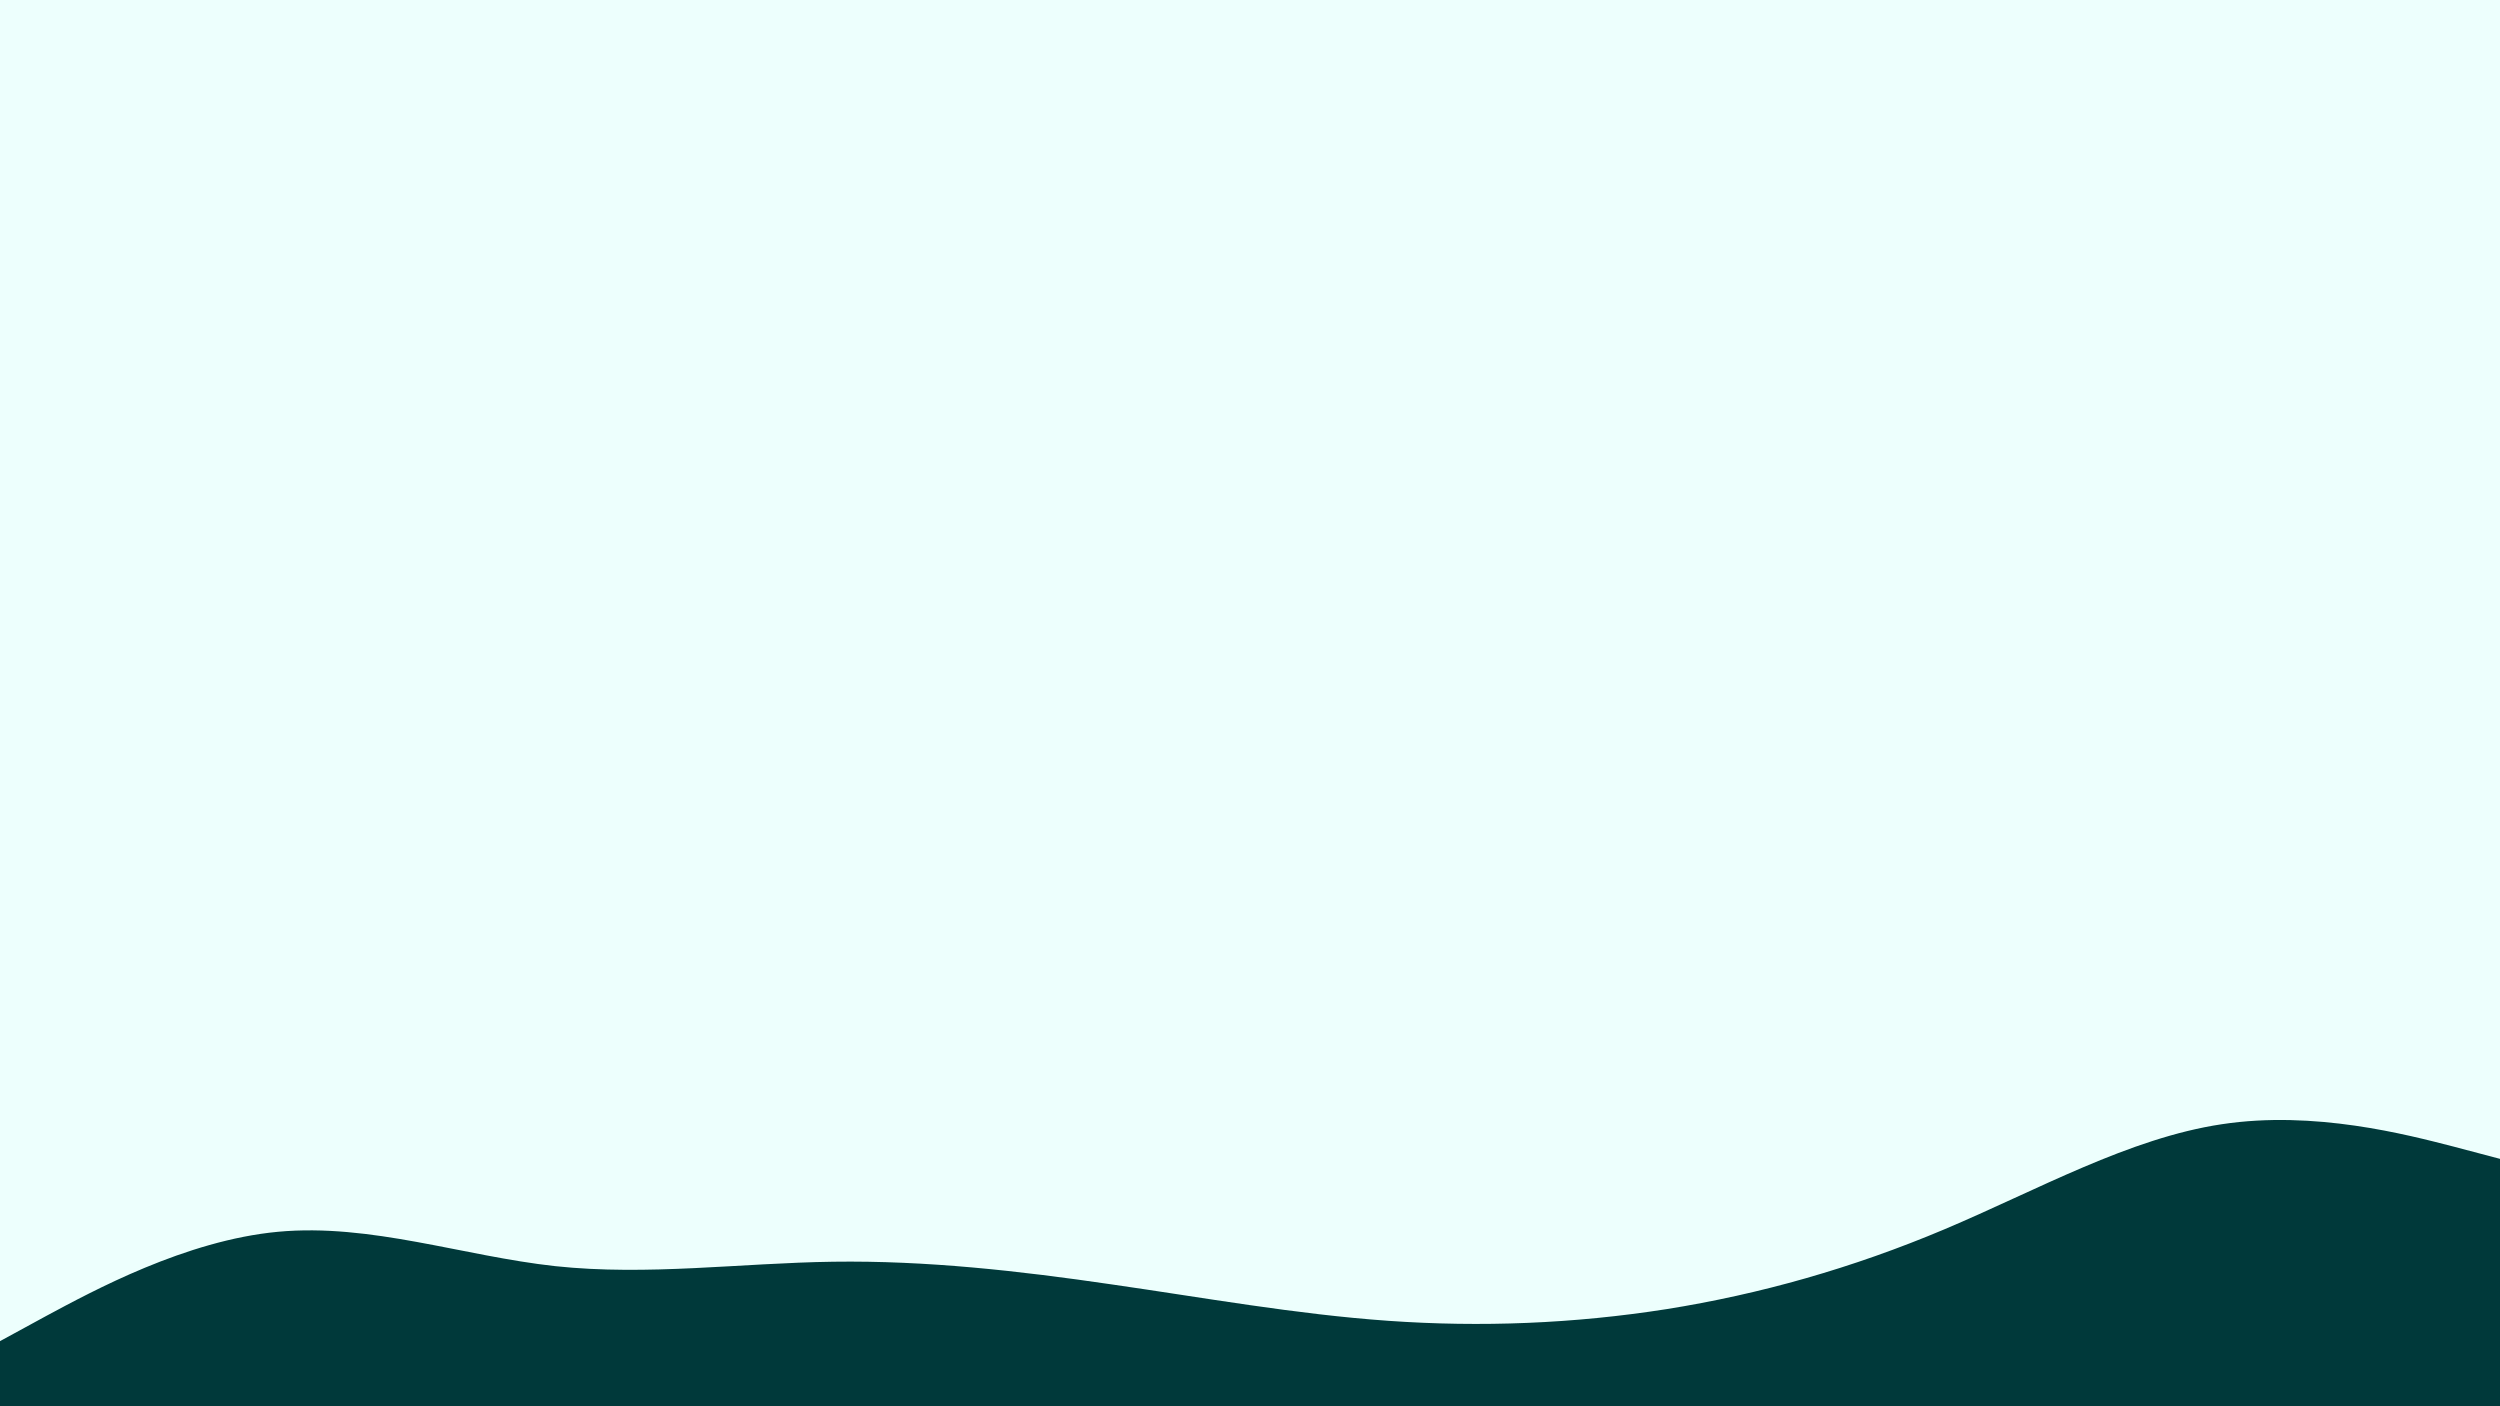 <svg width="960" height="540" xmlns="http://www.w3.org/2000/svg"><path fill="#edfffd" d="M0 0h960v540H0z"/><path d="m0 515 17.8-9.7c17.9-9.6 53.5-29 89-32.3 35.5-3.3 70.9 9.3 106.4 13.2 35.5 3.8 71.1-1.2 106.8-1.7s71.3 3.5 106.8 8.7c35.5 5.1 70.9 11.5 106.4 14s71.1 1.1 106.8-4.5c35.7-5.7 71.3-15.7 106.8-30.7s70.9-35 106.4-40.3c35.5-5.4 71.1 4 89 8.6L960 445v96H0Z" fill="#00393a"/></svg>